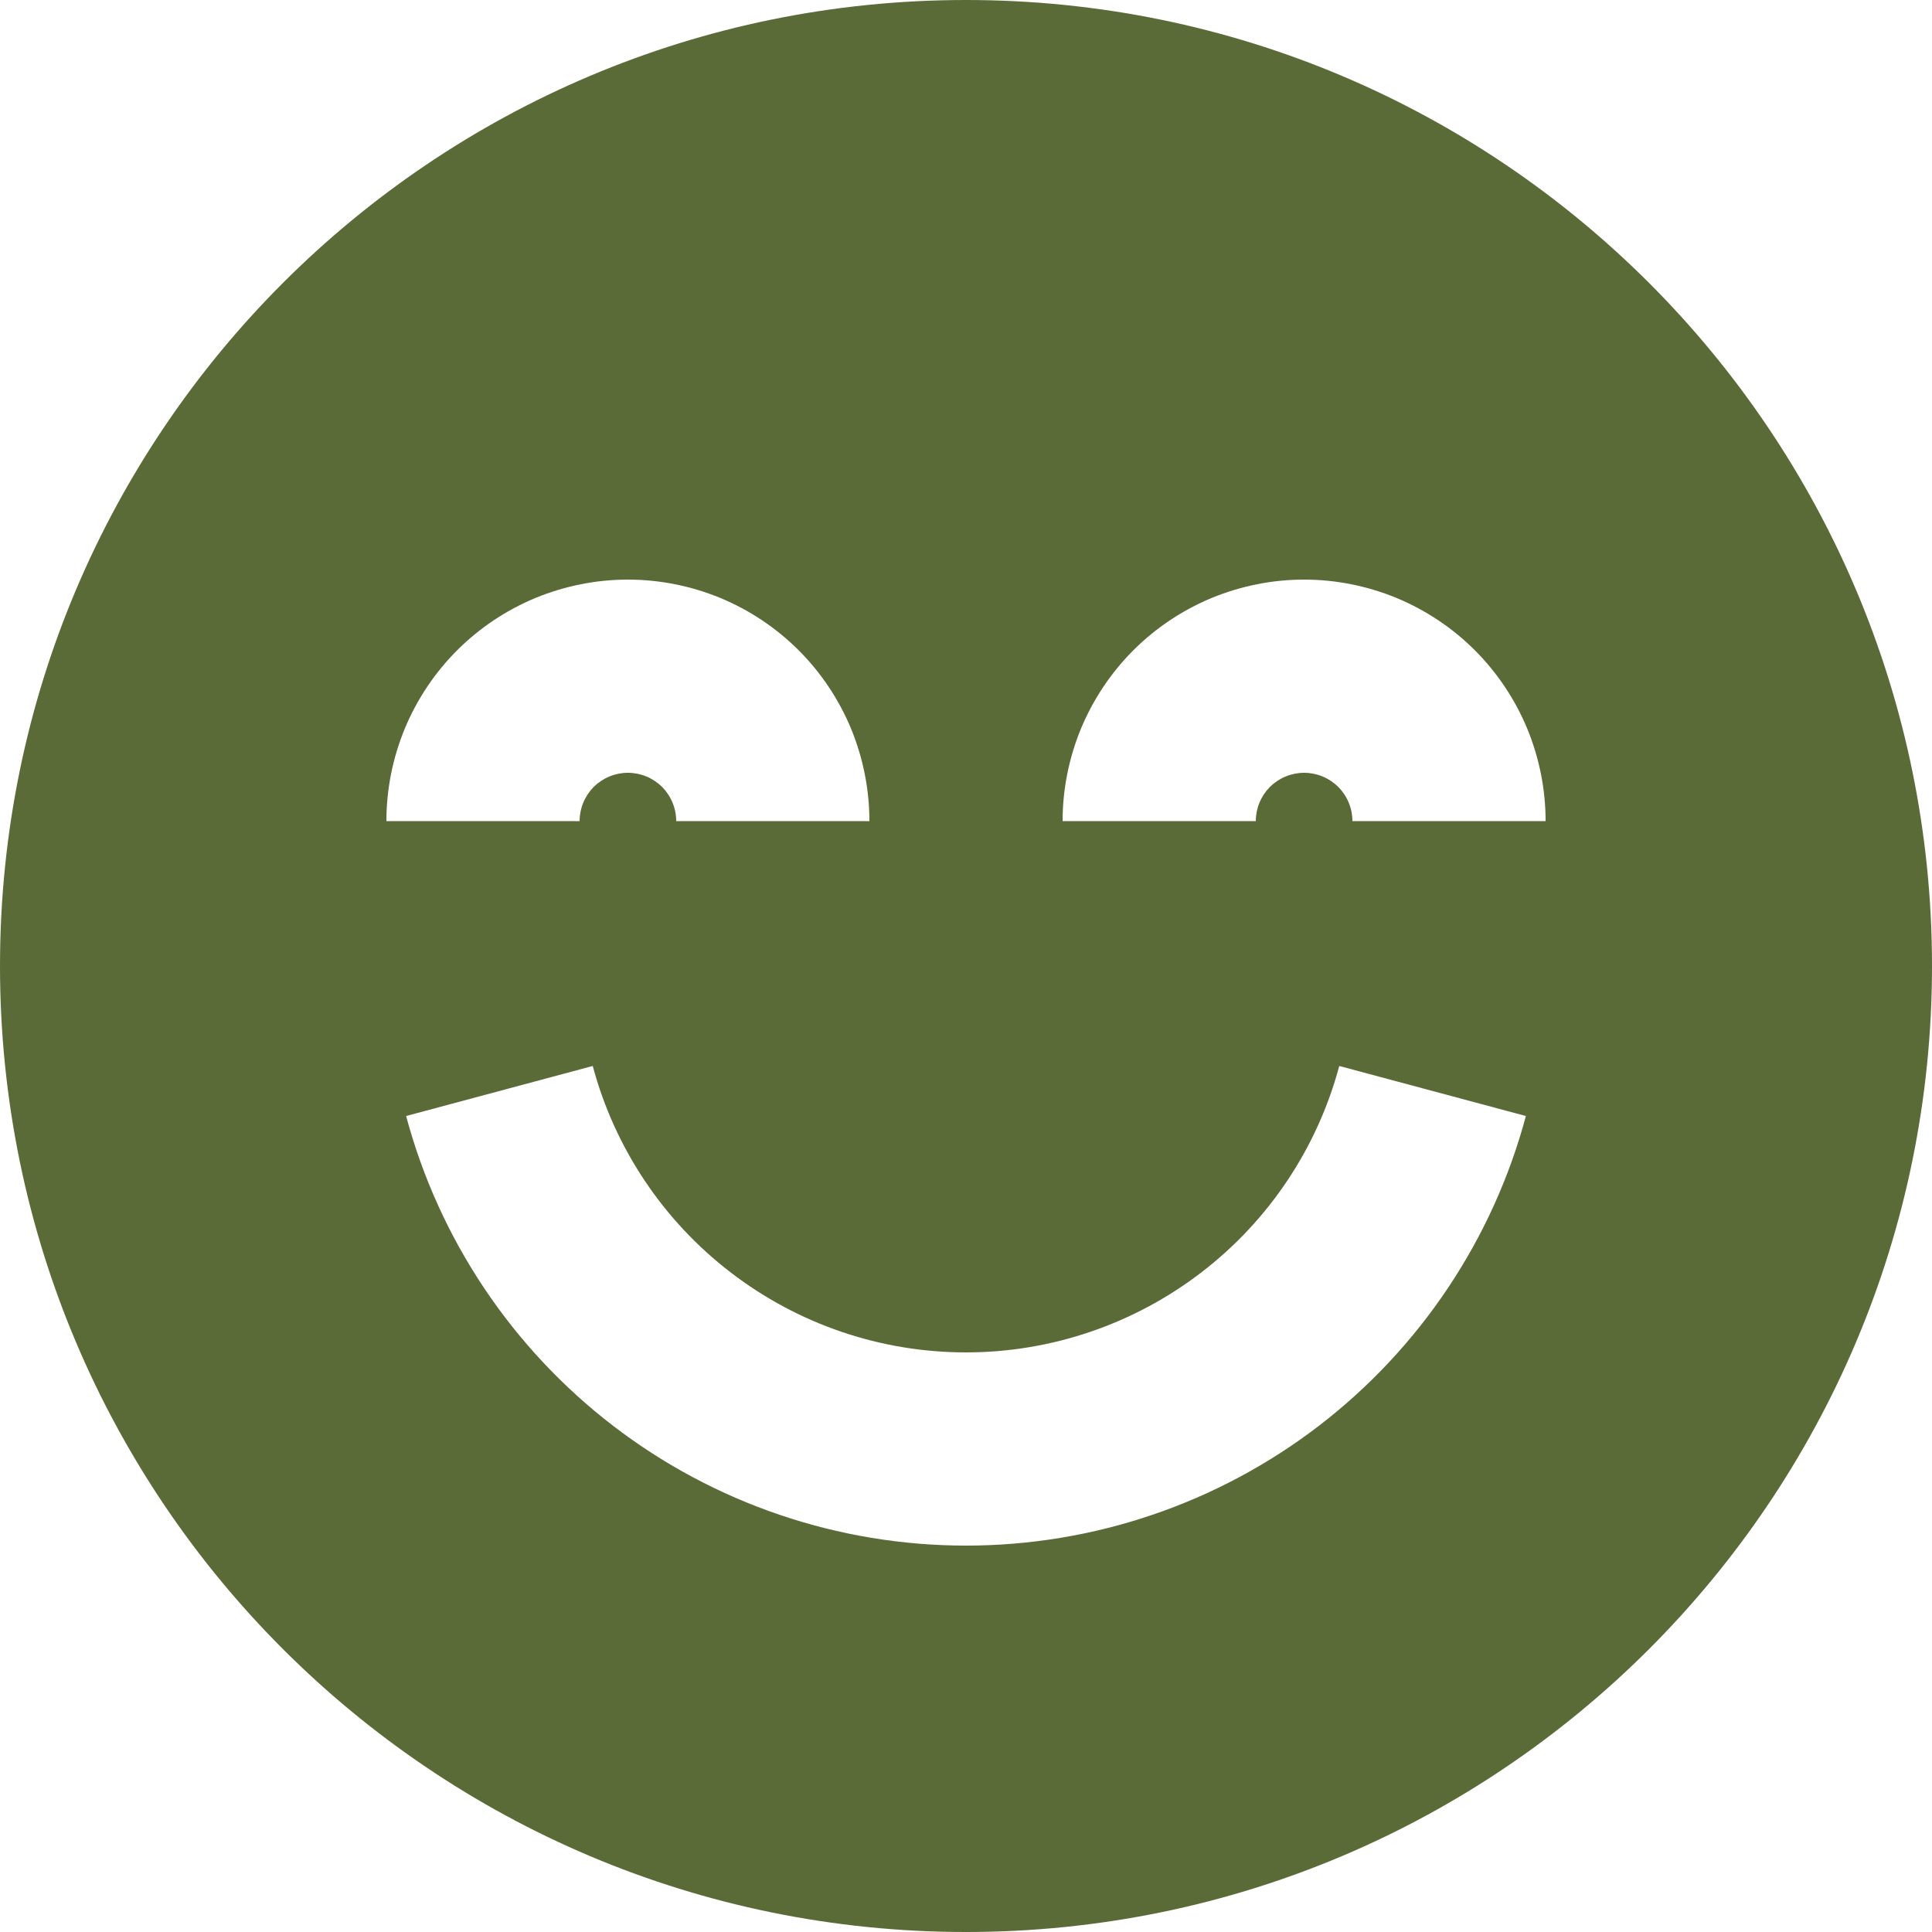 <svg width="20" height="20" viewBox="0 0 20 20" fill="none" xmlns="http://www.w3.org/2000/svg">
<path fill-rule="evenodd" clip-rule="evenodd" d="M0 10C0 4.477 4.477 0 10 0C15.523 0 20 4.477 20 10C20 15.523 15.523 20 10 20C4.477 20 0 15.523 0 10ZM10 16C8.679 16 7.395 15.564 6.347 14.76C5.3 13.956 4.546 12.829 4.204 11.553L6.136 11.035C6.364 11.886 6.866 12.637 7.565 13.173C8.264 13.71 9.119 14 10 14C10.88 14 11.736 13.709 12.435 13.173C13.134 12.637 13.636 11.886 13.864 11.035L15.796 11.553C15.454 12.829 14.7 13.956 13.653 14.76C12.605 15.564 11.321 16 10 16ZM5.543 6.19C5.847 6.065 6.172 6 6.5 6C6.828 6 7.153 6.065 7.457 6.19C7.76 6.316 8.036 6.5 8.268 6.732C8.5 6.964 8.684 7.24 8.81 7.543C8.935 7.847 9 8.172 9 8.5H7C7 8.434 6.987 8.369 6.962 8.309C6.937 8.248 6.9 8.193 6.854 8.146C6.807 8.1 6.752 8.063 6.691 8.038C6.631 8.013 6.566 8 6.5 8C6.434 8 6.369 8.013 6.309 8.038C6.248 8.063 6.193 8.1 6.146 8.146C6.1 8.193 6.063 8.248 6.038 8.309C6.013 8.369 6 8.434 6 8.5H4C4 8.172 4.065 7.847 4.19 7.543C4.316 7.24 4.5 6.964 4.732 6.732C4.964 6.5 5.24 6.316 5.543 6.19ZM13.5 6C13.172 6 12.847 6.065 12.543 6.19C12.24 6.316 11.964 6.5 11.732 6.732C11.5 6.964 11.316 7.24 11.19 7.543C11.065 7.847 11 8.172 11 8.5H13C13 8.434 13.013 8.369 13.038 8.309C13.063 8.248 13.1 8.193 13.146 8.146C13.193 8.1 13.248 8.063 13.309 8.038C13.369 8.013 13.434 8 13.5 8C13.566 8 13.631 8.013 13.691 8.038C13.752 8.063 13.807 8.1 13.854 8.146C13.9 8.193 13.937 8.248 13.962 8.309C13.987 8.369 14 8.434 14 8.5H16C16 8.172 15.935 7.847 15.81 7.543C15.684 7.24 15.5 6.964 15.268 6.732C15.036 6.5 14.76 6.316 14.457 6.19C14.153 6.065 13.828 6 13.5 6Z" fill="#5A6B38"/>
</svg>
